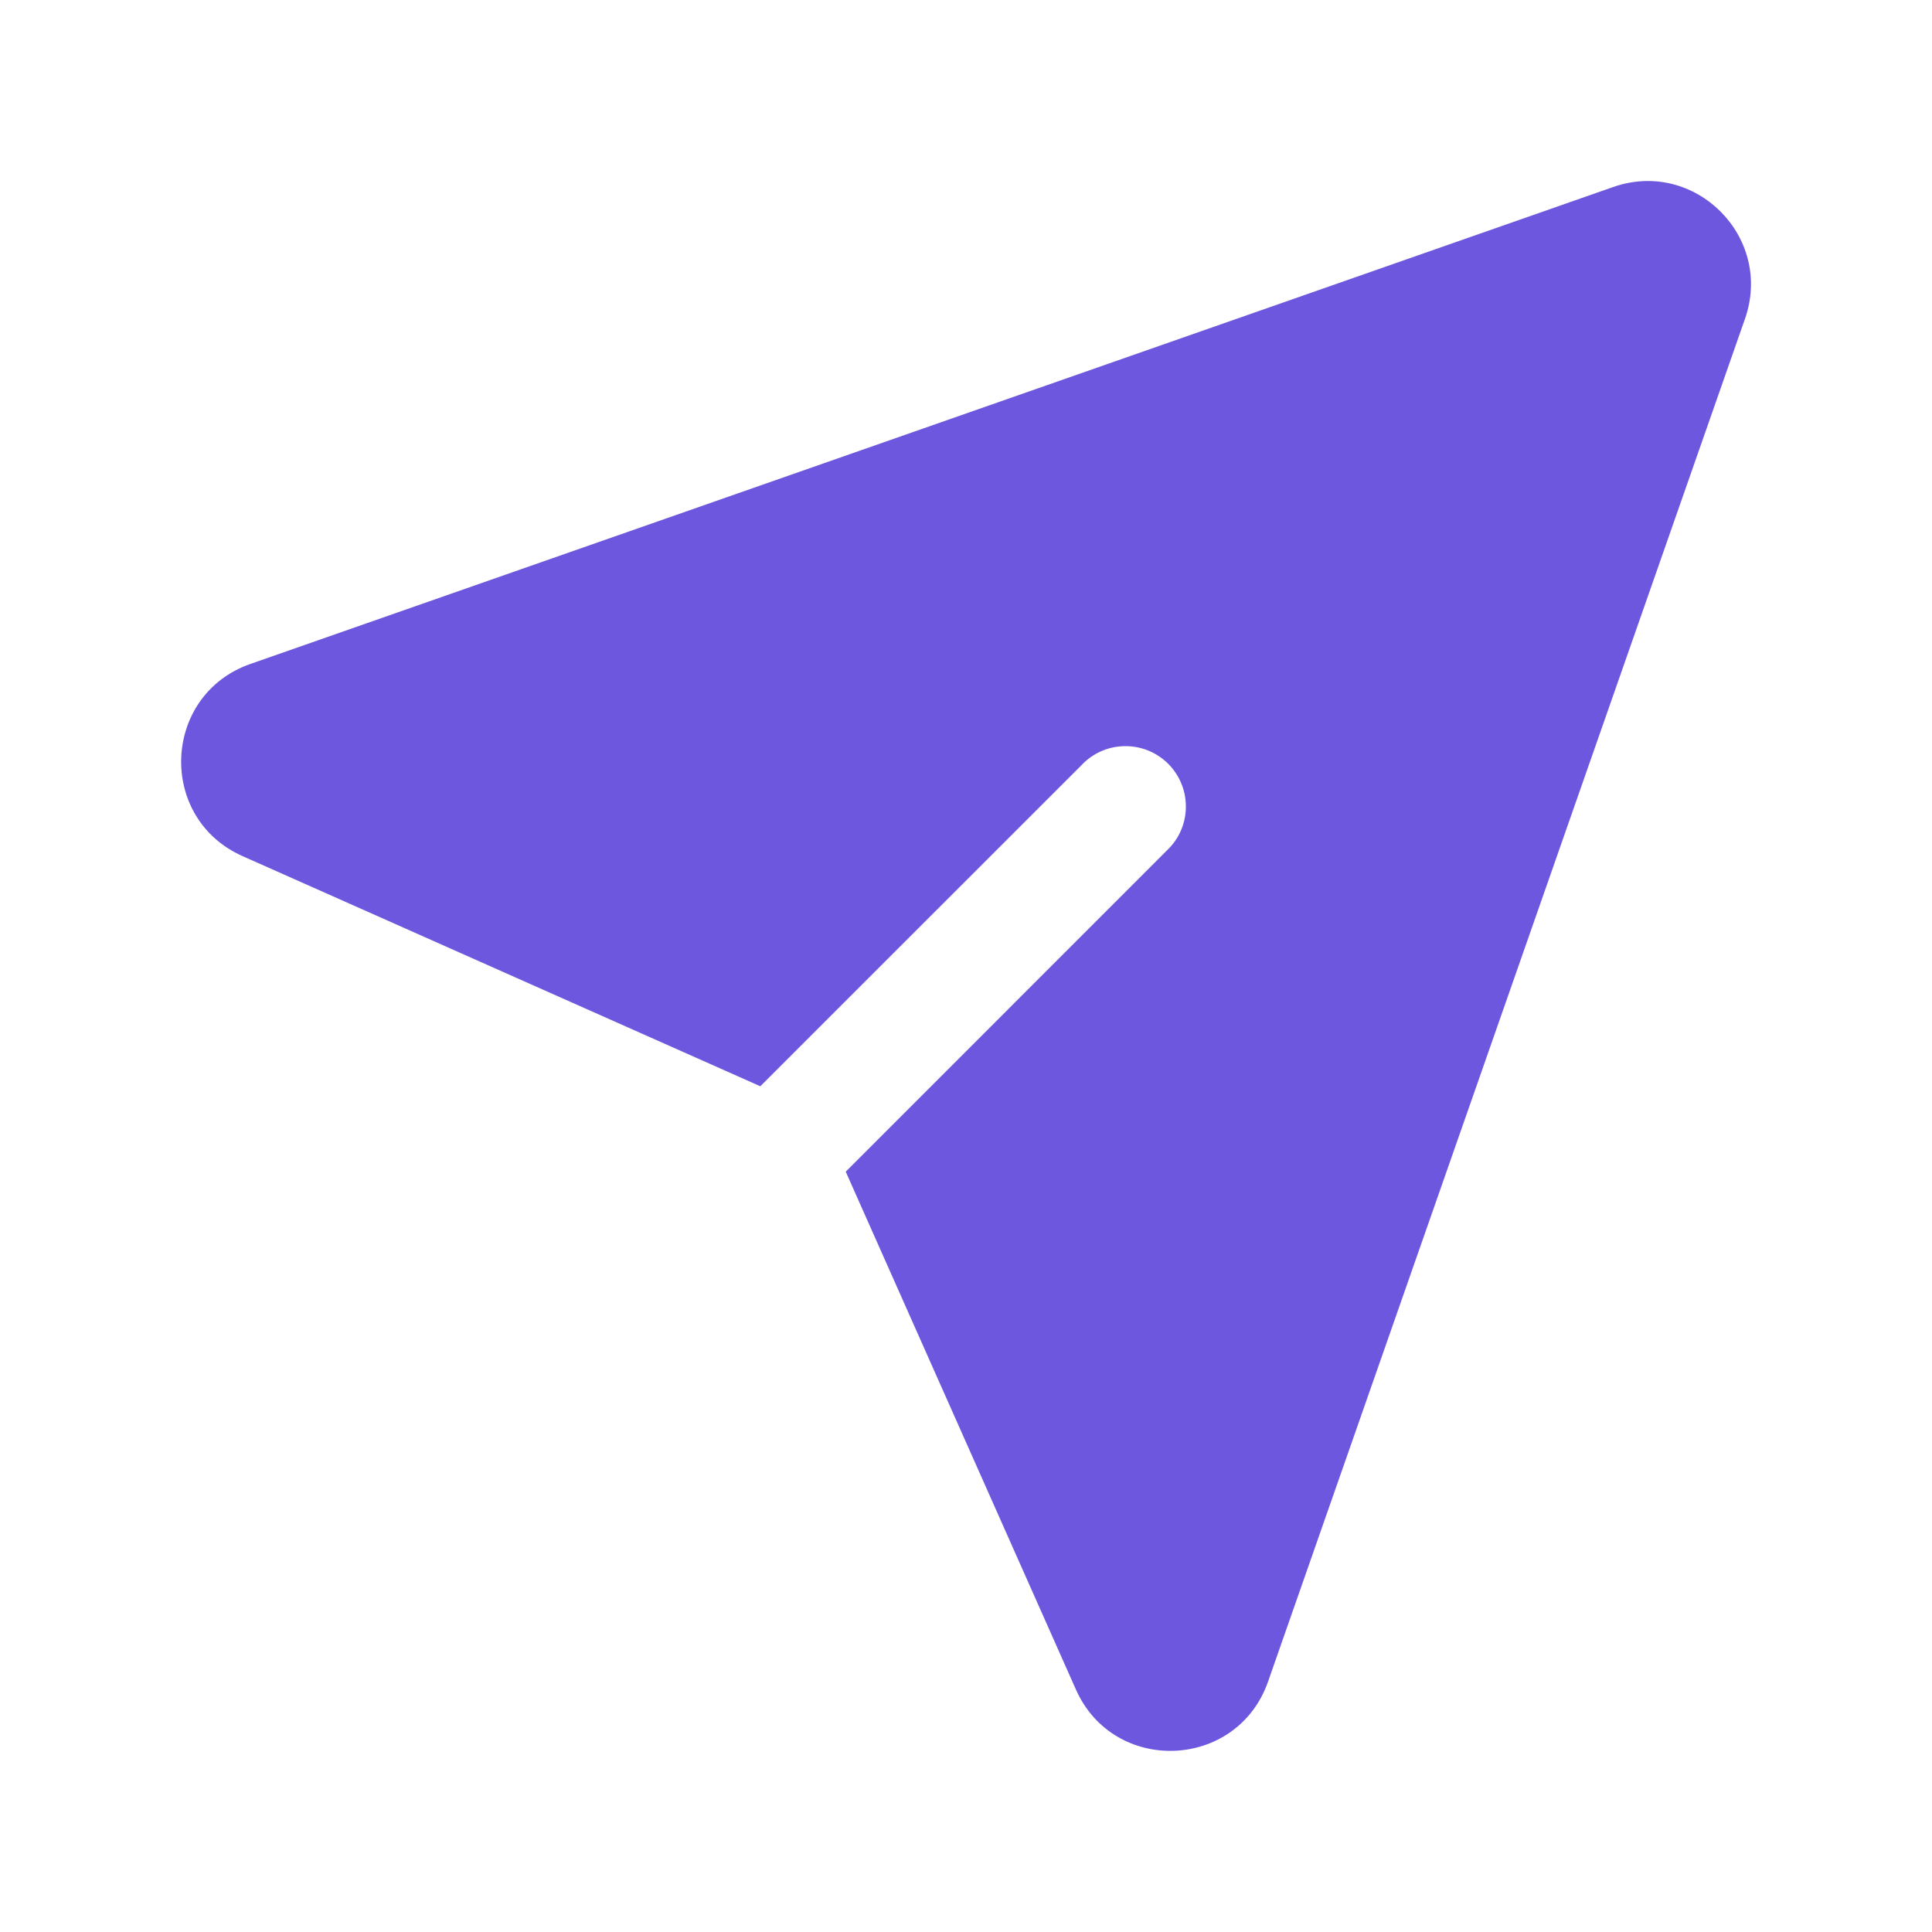 <svg width="24" height="24" viewBox="0 0 24 24" fill="none" xmlns="http://www.w3.org/2000/svg">
<path d="M20.04 2.323C21.056 1.968 22.032 2.944 21.677 3.96L15.752 20.89C15.367 21.988 13.837 22.05 13.365 20.987L10.506 14.555L14.53 10.53C14.663 10.388 14.735 10.2 14.731 10.005C14.728 9.811 14.649 9.626 14.512 9.488C14.374 9.351 14.189 9.272 13.995 9.269C13.8 9.265 13.612 9.337 13.47 9.47L9.445 13.494L3.013 10.635C1.95 10.162 2.013 8.633 3.11 8.248L20.04 2.323Z" fill="#6D57DE"/>
</svg>
